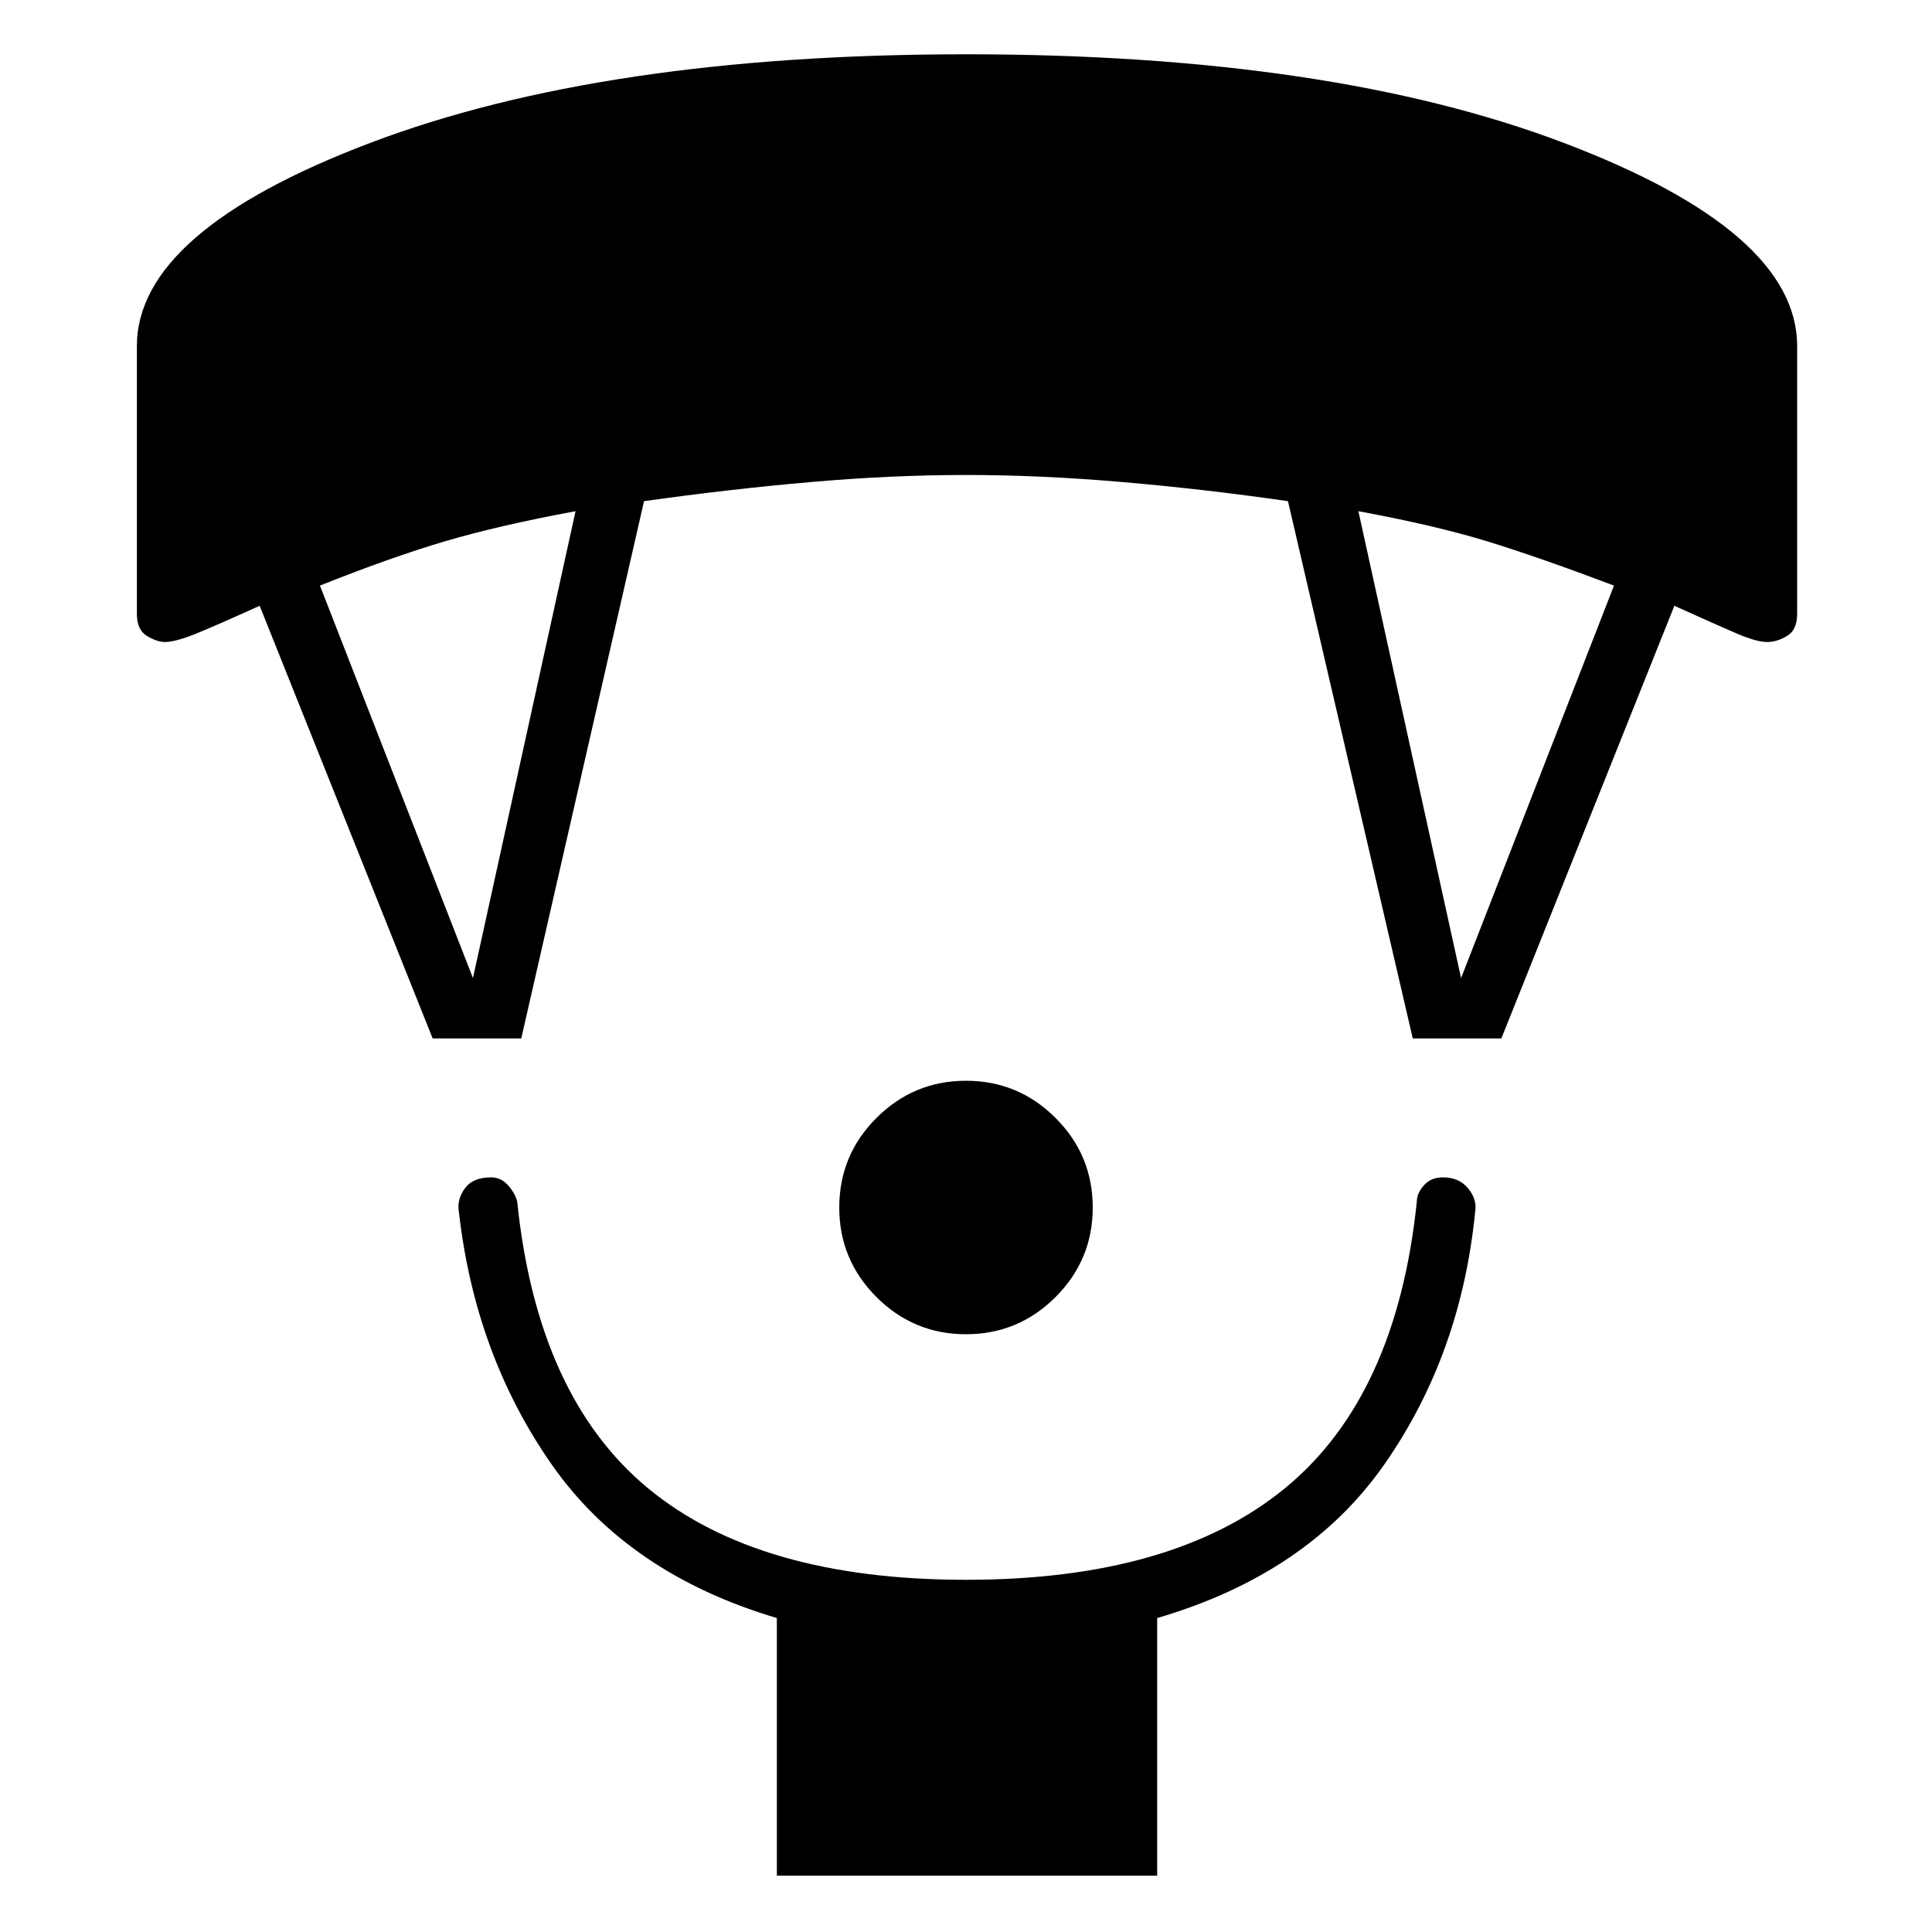 <svg xmlns="http://www.w3.org/2000/svg" height="20" width="20"><path d="M10 13.812Q9.458 13.812 9.073 13.427Q8.688 13.042 8.688 12.5Q8.688 11.958 9.073 11.573Q9.458 11.188 10 11.188Q10.542 11.188 10.927 11.573Q11.312 11.958 11.312 12.5Q11.312 13.042 10.927 13.427Q10.542 13.812 10 13.812ZM8.042 19.417V16.75Q6.5 16.292 5.708 15.156Q4.917 14.021 4.75 12.542Q4.729 12.417 4.812 12.302Q4.896 12.188 5.083 12.188Q5.188 12.188 5.26 12.271Q5.333 12.354 5.354 12.438Q5.562 14.458 6.708 15.406Q7.854 16.354 10 16.354Q12.146 16.354 13.302 15.406Q14.458 14.458 14.667 12.438Q14.667 12.354 14.74 12.271Q14.812 12.188 14.938 12.188Q15.104 12.188 15.198 12.302Q15.292 12.417 15.271 12.542Q15.125 14.021 14.333 15.156Q13.542 16.292 11.979 16.75V19.417ZM4.479 10.75 2.688 6.271Q2.229 6.479 2.021 6.563Q1.812 6.646 1.708 6.646Q1.625 6.646 1.521 6.583Q1.417 6.521 1.417 6.354V3.583Q1.417 2.396 3.833 1.479Q6.25 0.562 10 0.562Q13.771 0.562 16.188 1.479Q18.604 2.396 18.604 3.583V6.354Q18.604 6.521 18.5 6.583Q18.396 6.646 18.292 6.646Q18.188 6.646 17.99 6.563Q17.792 6.479 17.333 6.271L15.542 10.75H14.625L13.333 5.188Q12.458 5.062 11.615 4.99Q10.771 4.917 10 4.917Q9.229 4.917 8.396 4.99Q7.562 5.062 6.667 5.188L5.396 10.75ZM4.896 10.125 5.958 5.292Q5.167 5.438 4.604 5.604Q4.042 5.771 3.312 6.062ZM15.125 10.125 16.708 6.062Q15.938 5.771 15.396 5.604Q14.854 5.438 14.062 5.292Z"/></svg>